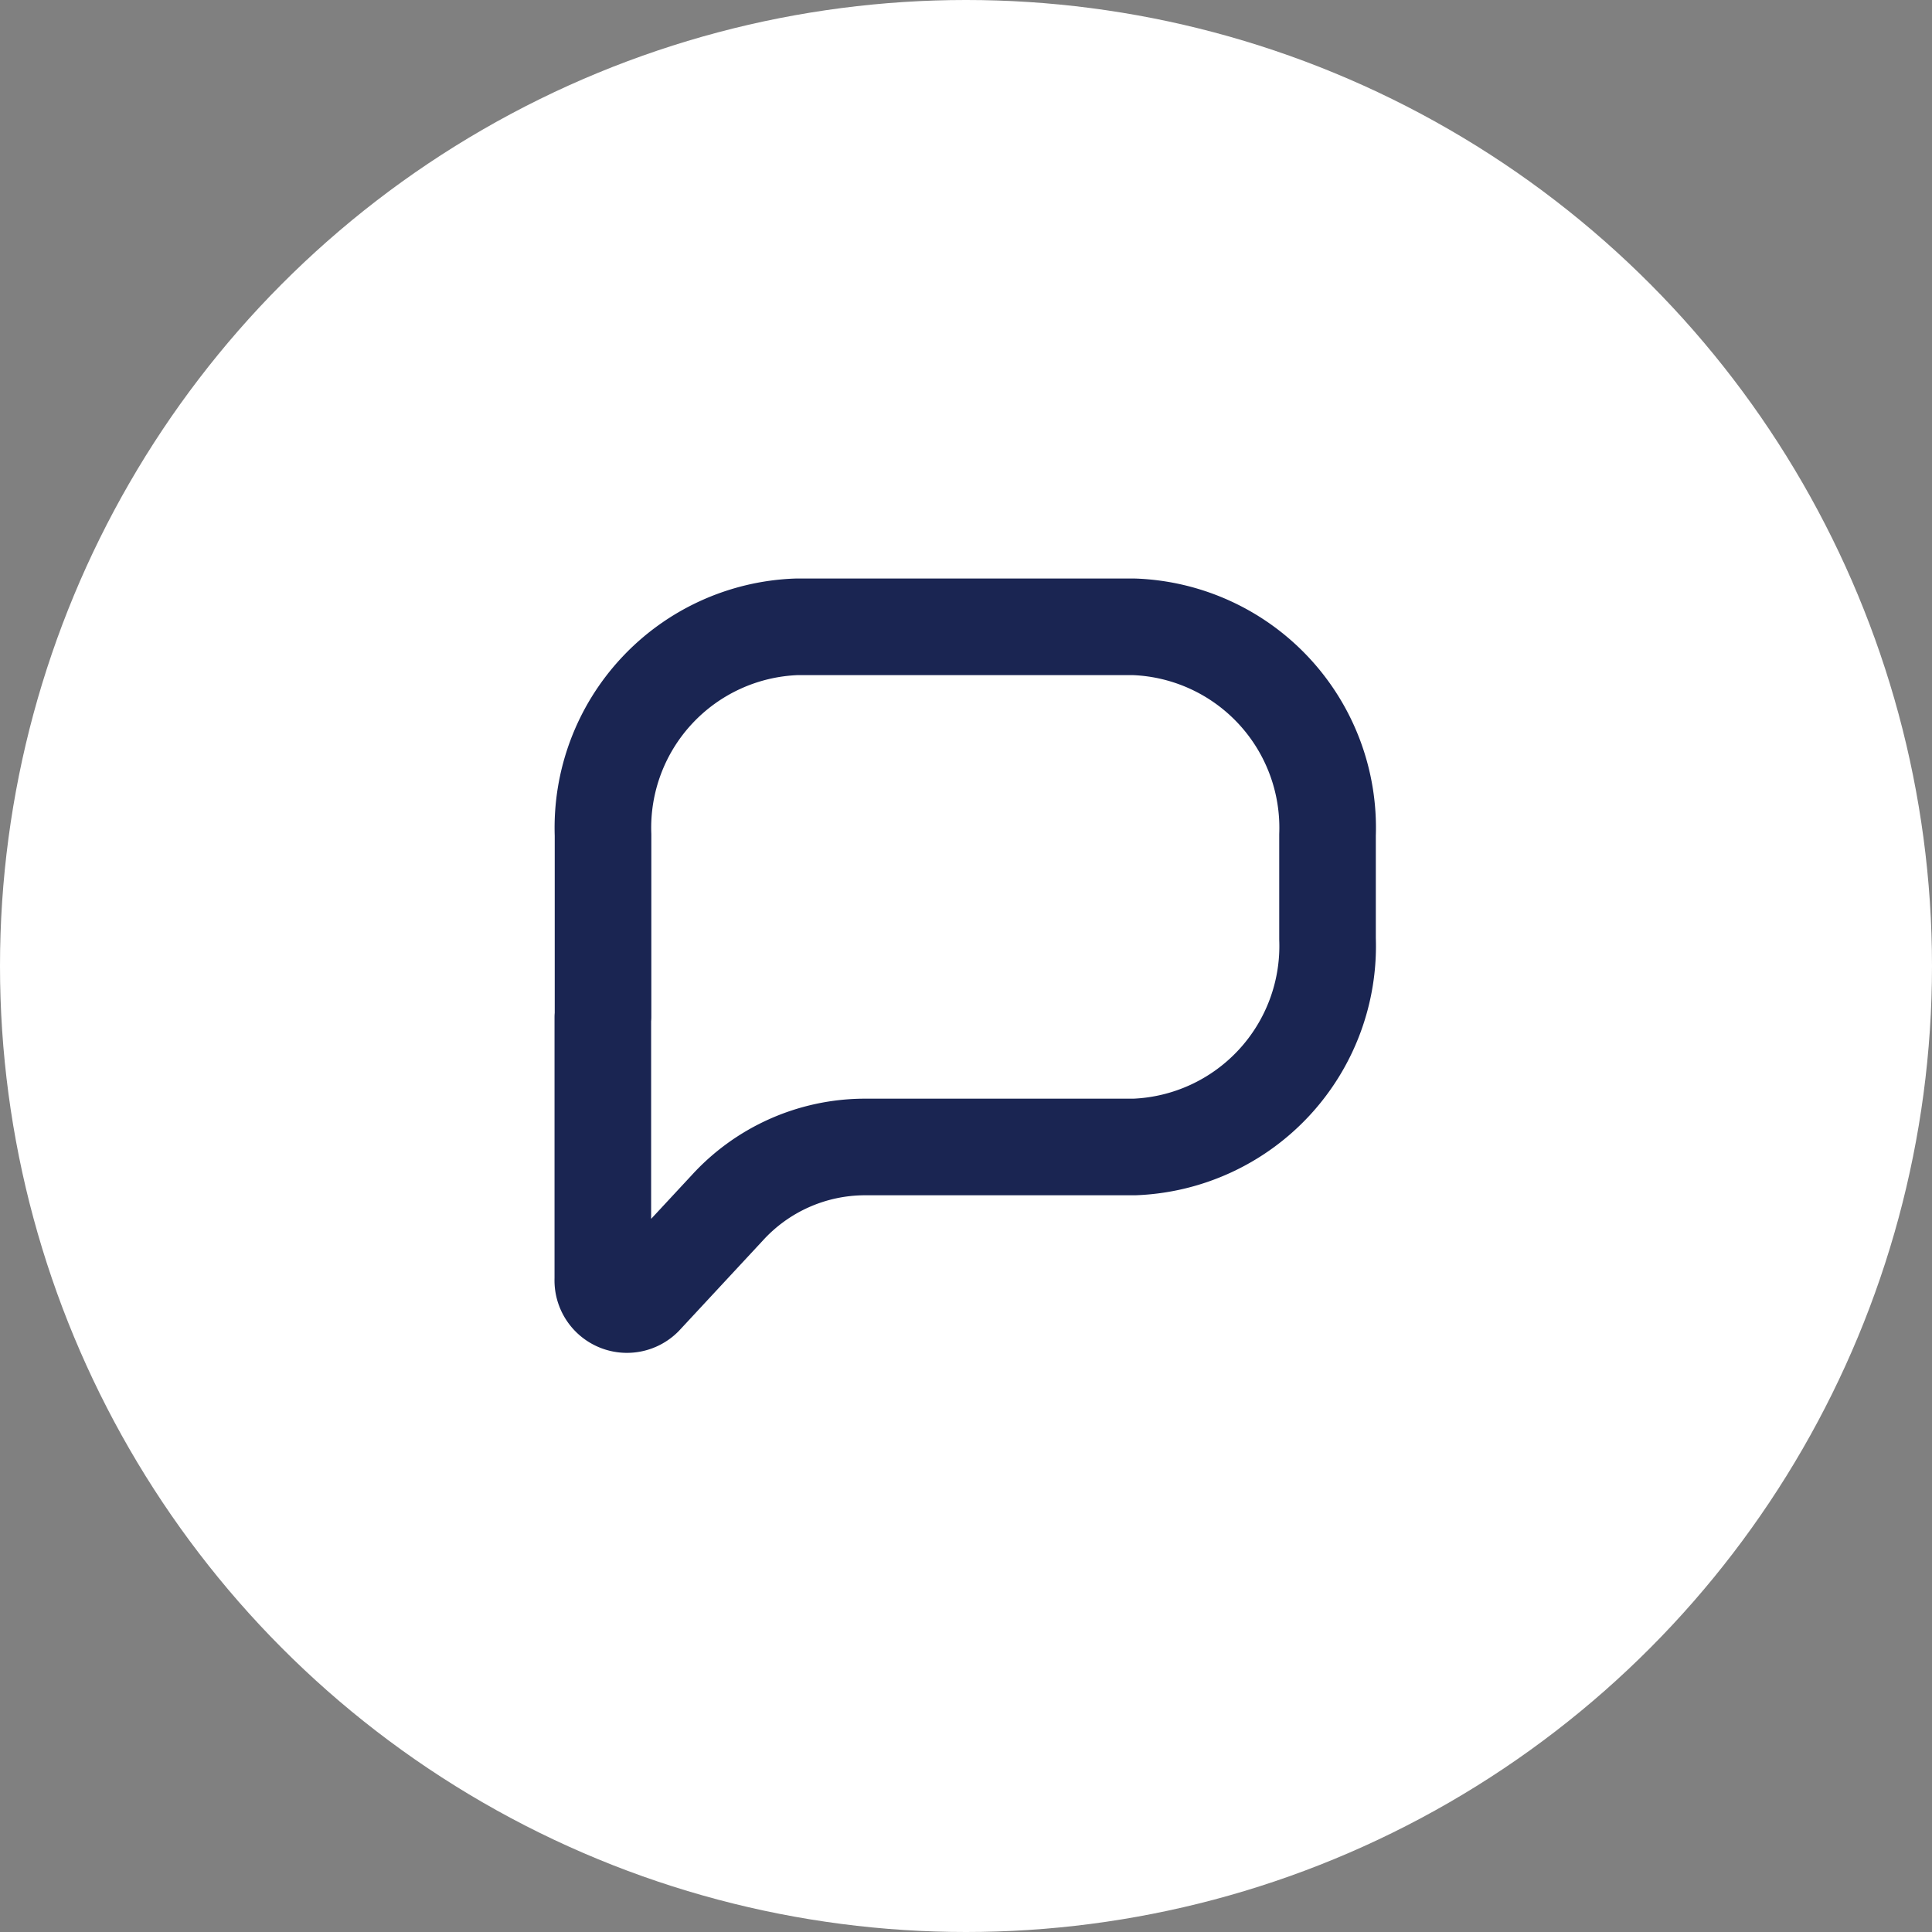 <svg xmlns="http://www.w3.org/2000/svg" width="40" height="40" viewBox="0 0 40 40">
  <rect x="0" y="0" width="40" height="40" fill="#808080" stroke="none"/>
  <g id="Group_6402" data-name="Group 6402" transform="translate(-697.258 -346.636)">
    <circle id="Ellipse_354" data-name="Ellipse 354" cx="20" cy="20" r="20" transform="translate(697.258 346.636)" fill="#fff"/>
    <g id="Group_6401" data-name="Group 6401">
      <path id="Path_15216" data-name="Path 15216" d="M709.739,367.694v5.425a.5.5,0,0,0,.853.38l1.722-1.854a3.861,3.861,0,0,1,2.829-1.262h5.6a4.163,4.163,0,0,0,4-4.308v-2.153a4.163,4.163,0,0,0-4-4.308h-7a4.163,4.163,0,0,0-4,4.308v3.769" fill="#fff" stroke="#1a2552" stroke-linecap="round" stroke-linejoin="round" stroke-width="2"/>
    </g>
  </g>
</svg>

